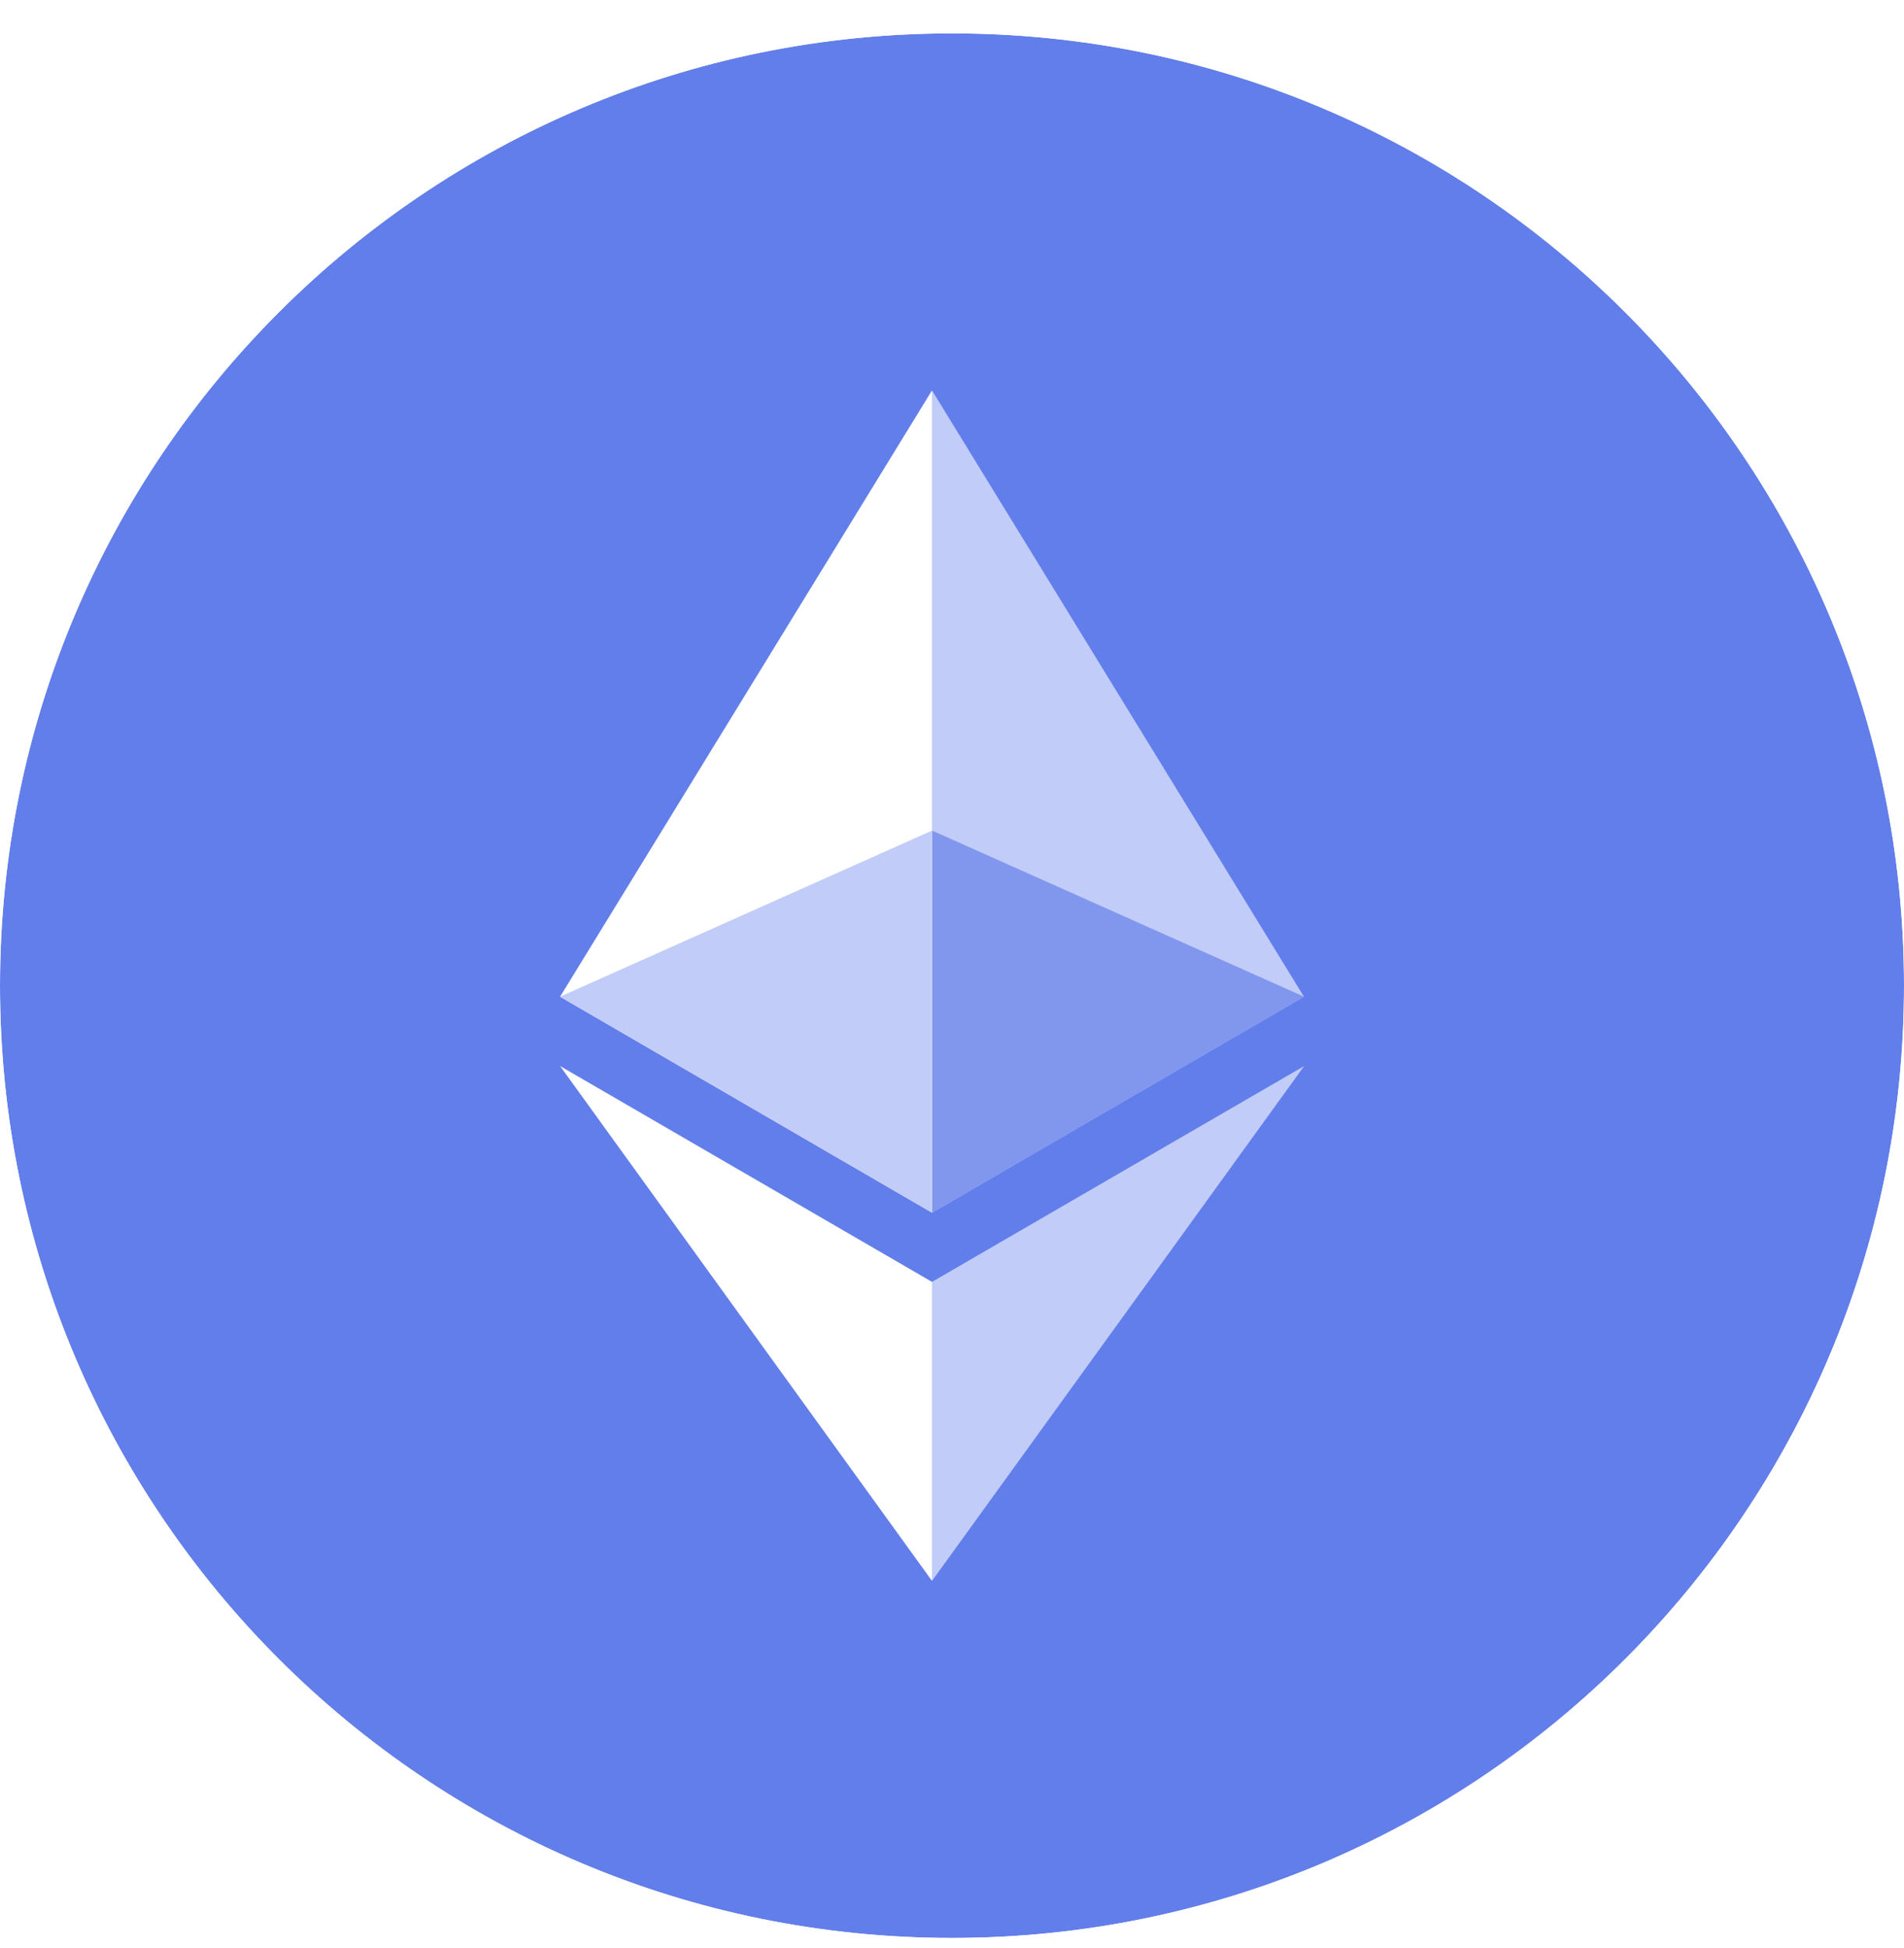 <svg width="44" height="45" viewBox="0 0 44 45" fill="none" xmlns="http://www.w3.org/2000/svg">
<g clip-path="url(#clip0_2112_1374)">
<g filter="url(#filter0_b_2112_1374)">
<rect width="44" height="44" transform="translate(0 0.771)" fill="#627EEA"/>
<g clip-path="url(#clip1_2112_1374)">
<path d="M21.539 9.021L21.351 9.648V27.831L21.539 28.015L30.133 23.026L21.539 9.021Z" fill="#C1CCF8"/>
<path d="M21.537 9.021L12.943 23.026L21.537 28.015V19.19V9.021Z" fill="white"/>
<path d="M21.539 29.614L21.433 29.741V36.218L21.539 36.521L30.138 24.628L21.539 29.614Z" fill="#C1CCF8"/>
<path d="M21.537 36.521V29.614L12.943 24.628L21.537 36.521Z" fill="white"/>
<path d="M21.542 28.015L30.136 23.026L21.542 19.189V28.015Z" fill="#8197EE"/>
<path d="M12.943 23.026L21.537 28.015V19.189L12.943 23.026Z" fill="#C1CCF8"/>
</g>
</g>
</g>
<defs>
<filter id="filter0_b_2112_1374" x="-1.506" y="-0.735" width="47.012" height="47.012" filterUnits="userSpaceOnUse" color-interpolation-filters="sRGB">
<feFlood flood-opacity="0" result="BackgroundImageFix"/>
<feGaussianBlur in="BackgroundImageFix" stdDeviation="0.753"/>
<feComposite in2="SourceAlpha" operator="in" result="effect1_backgroundBlur_2112_1374"/>
<feBlend mode="normal" in="SourceGraphic" in2="effect1_backgroundBlur_2112_1374" result="shape"/>
</filter>
<clipPath id="clip0_2112_1374">
<path d="M0 22.771C0 10.621 9.85 0.771 22 0.771C34.15 0.771 44 10.621 44 22.771C44 34.922 34.15 44.771 22 44.771C9.85 44.771 0 34.922 0 22.771Z" fill="white"/>
</clipPath>
<clipPath id="clip1_2112_1374">
<rect width="19.25" height="27.5" fill="white" transform="translate(12.442 9.021)"/>
</clipPath>
</defs>
</svg>
